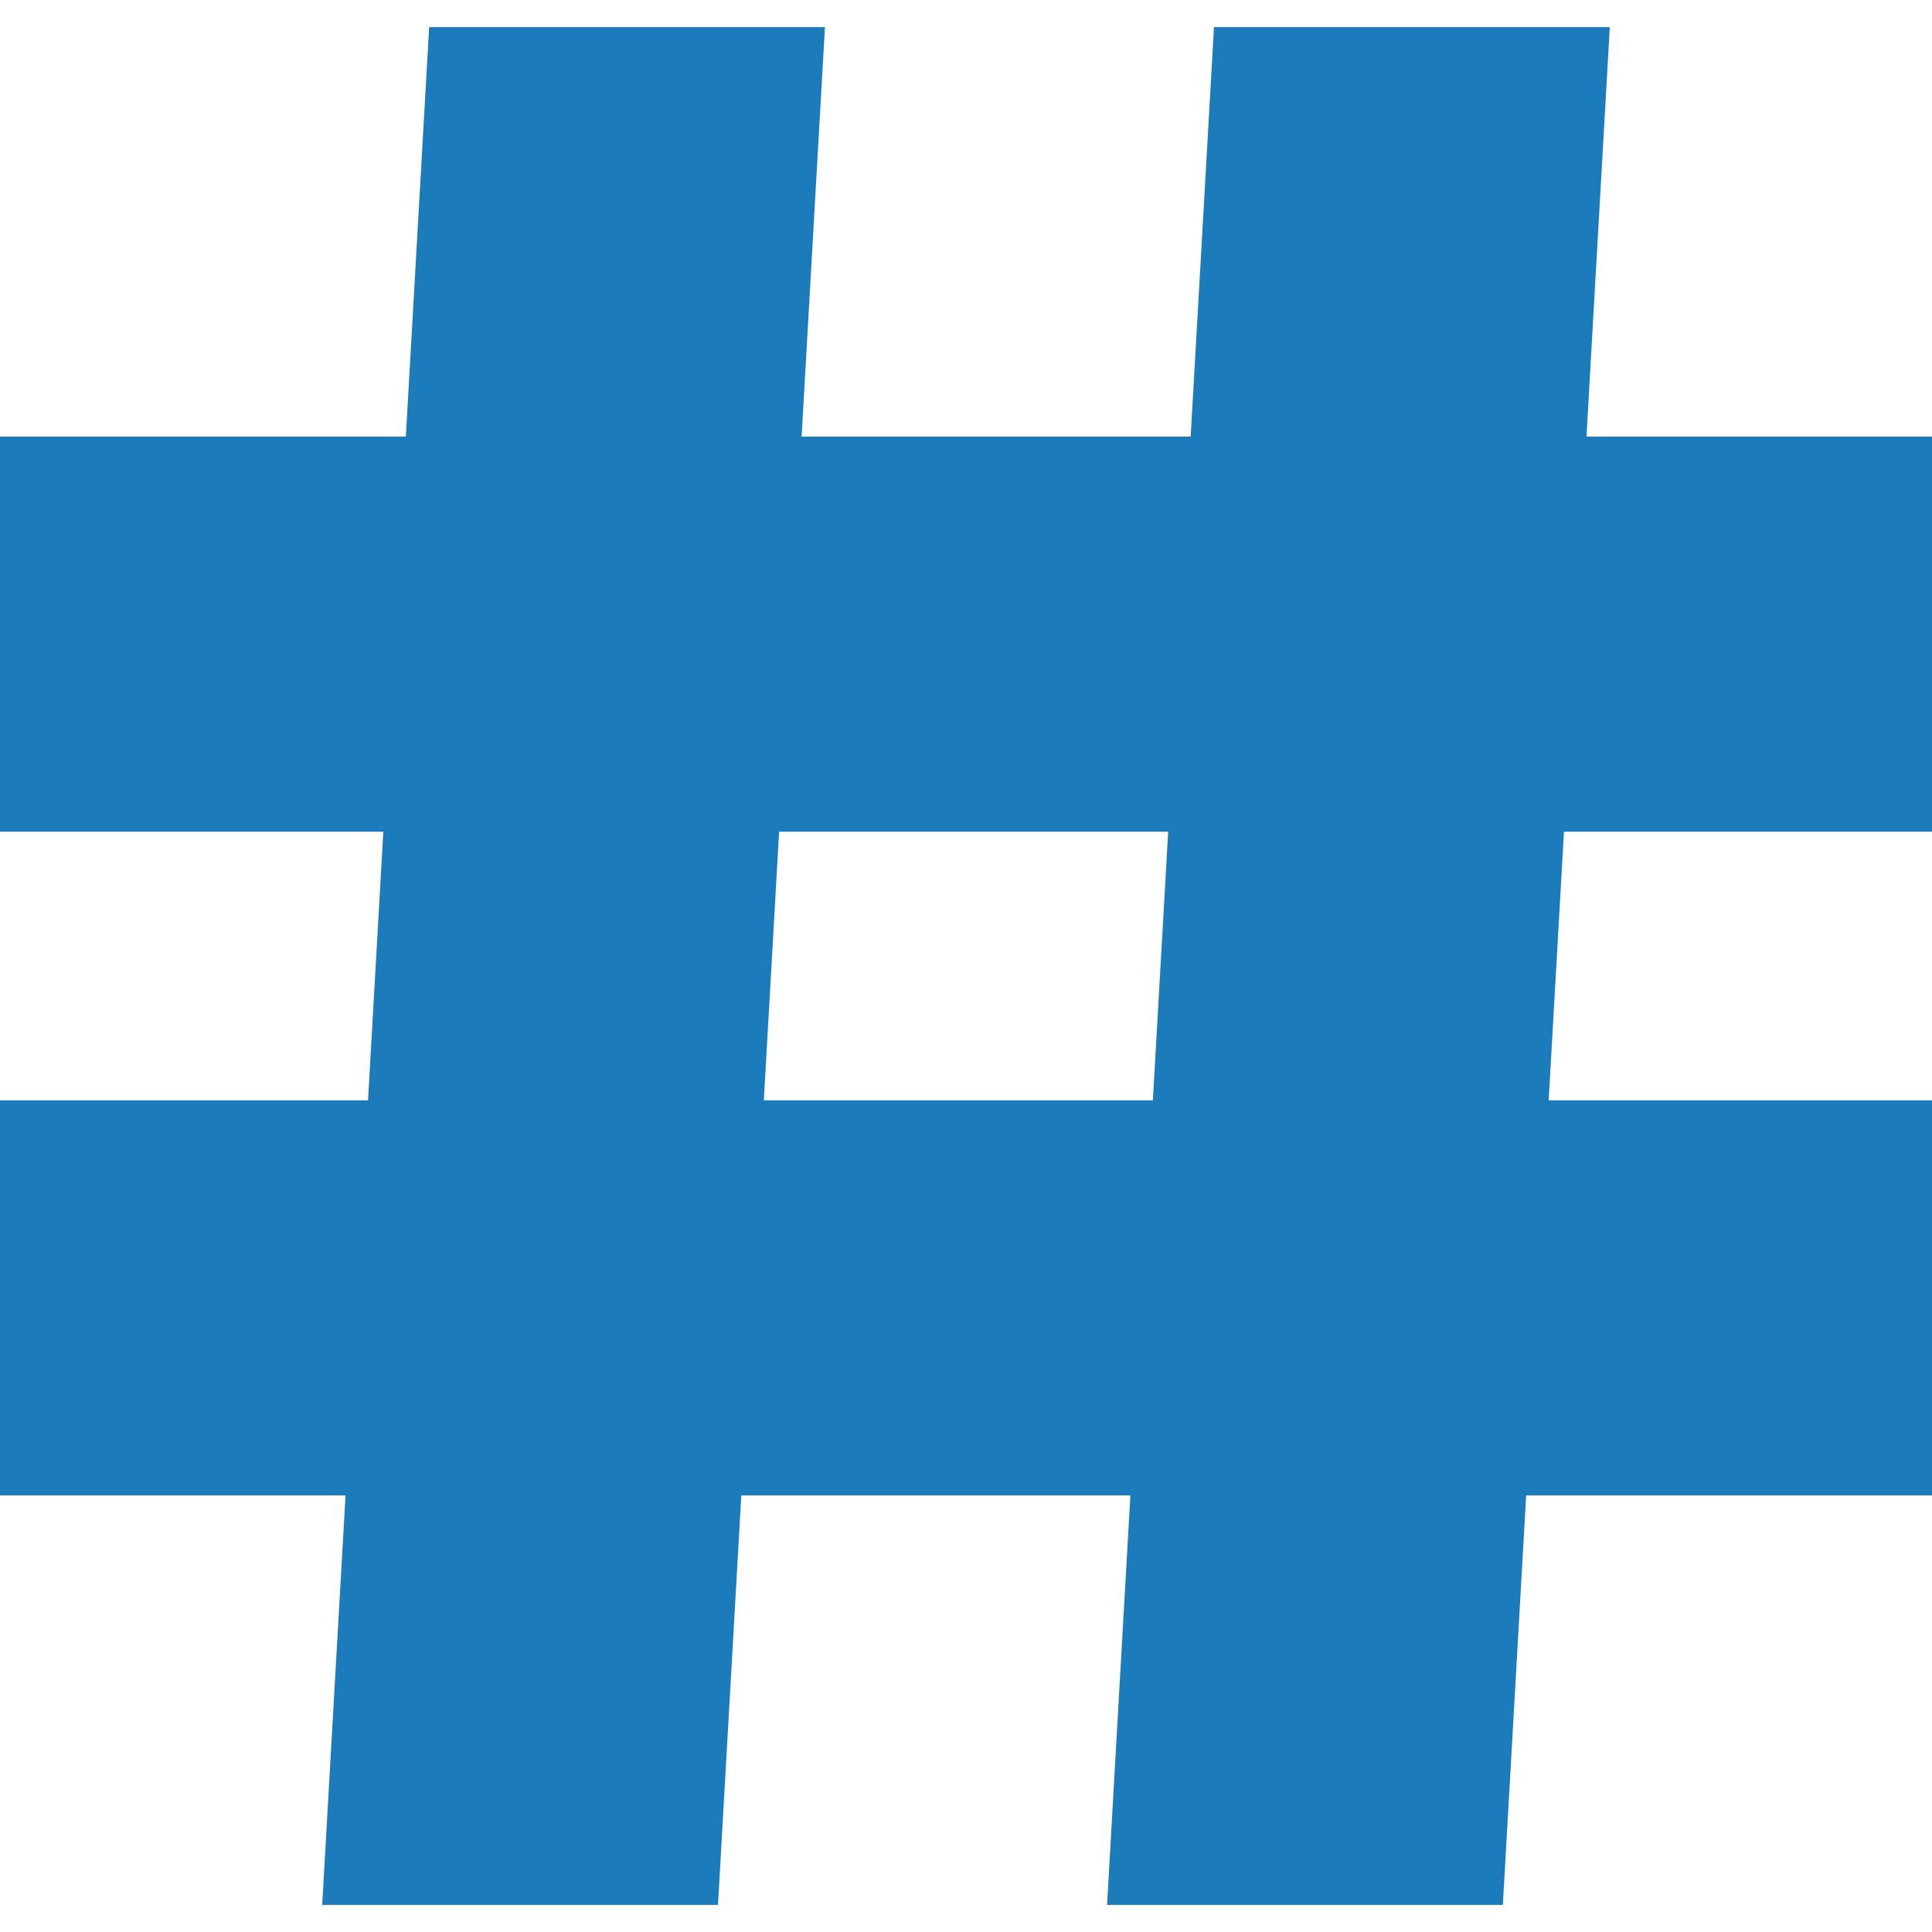 <svg xmlns="http://www.w3.org/2000/svg" fill="#1c7cbb" viewBox="0 0 190 190">
	<path d="M31.686 187.333H70.61l2.293-40.266h38.262l-2.293 40.266h38.924l2.293-40.266H190v-38.86h-37.697l1.504-26.413H190v-38.86h-33.98l2.293-40.266h-38.925l-2.293 40.266h-38.26l2.293-40.266H42.205l-2.293 40.266H0v38.86h37.698l-1.504 26.413H0v38.86h33.98l-2.294 40.266zM76.622 81.794h38.261l-1.505 26.413H75.117l1.505-26.413z" />
</svg>
